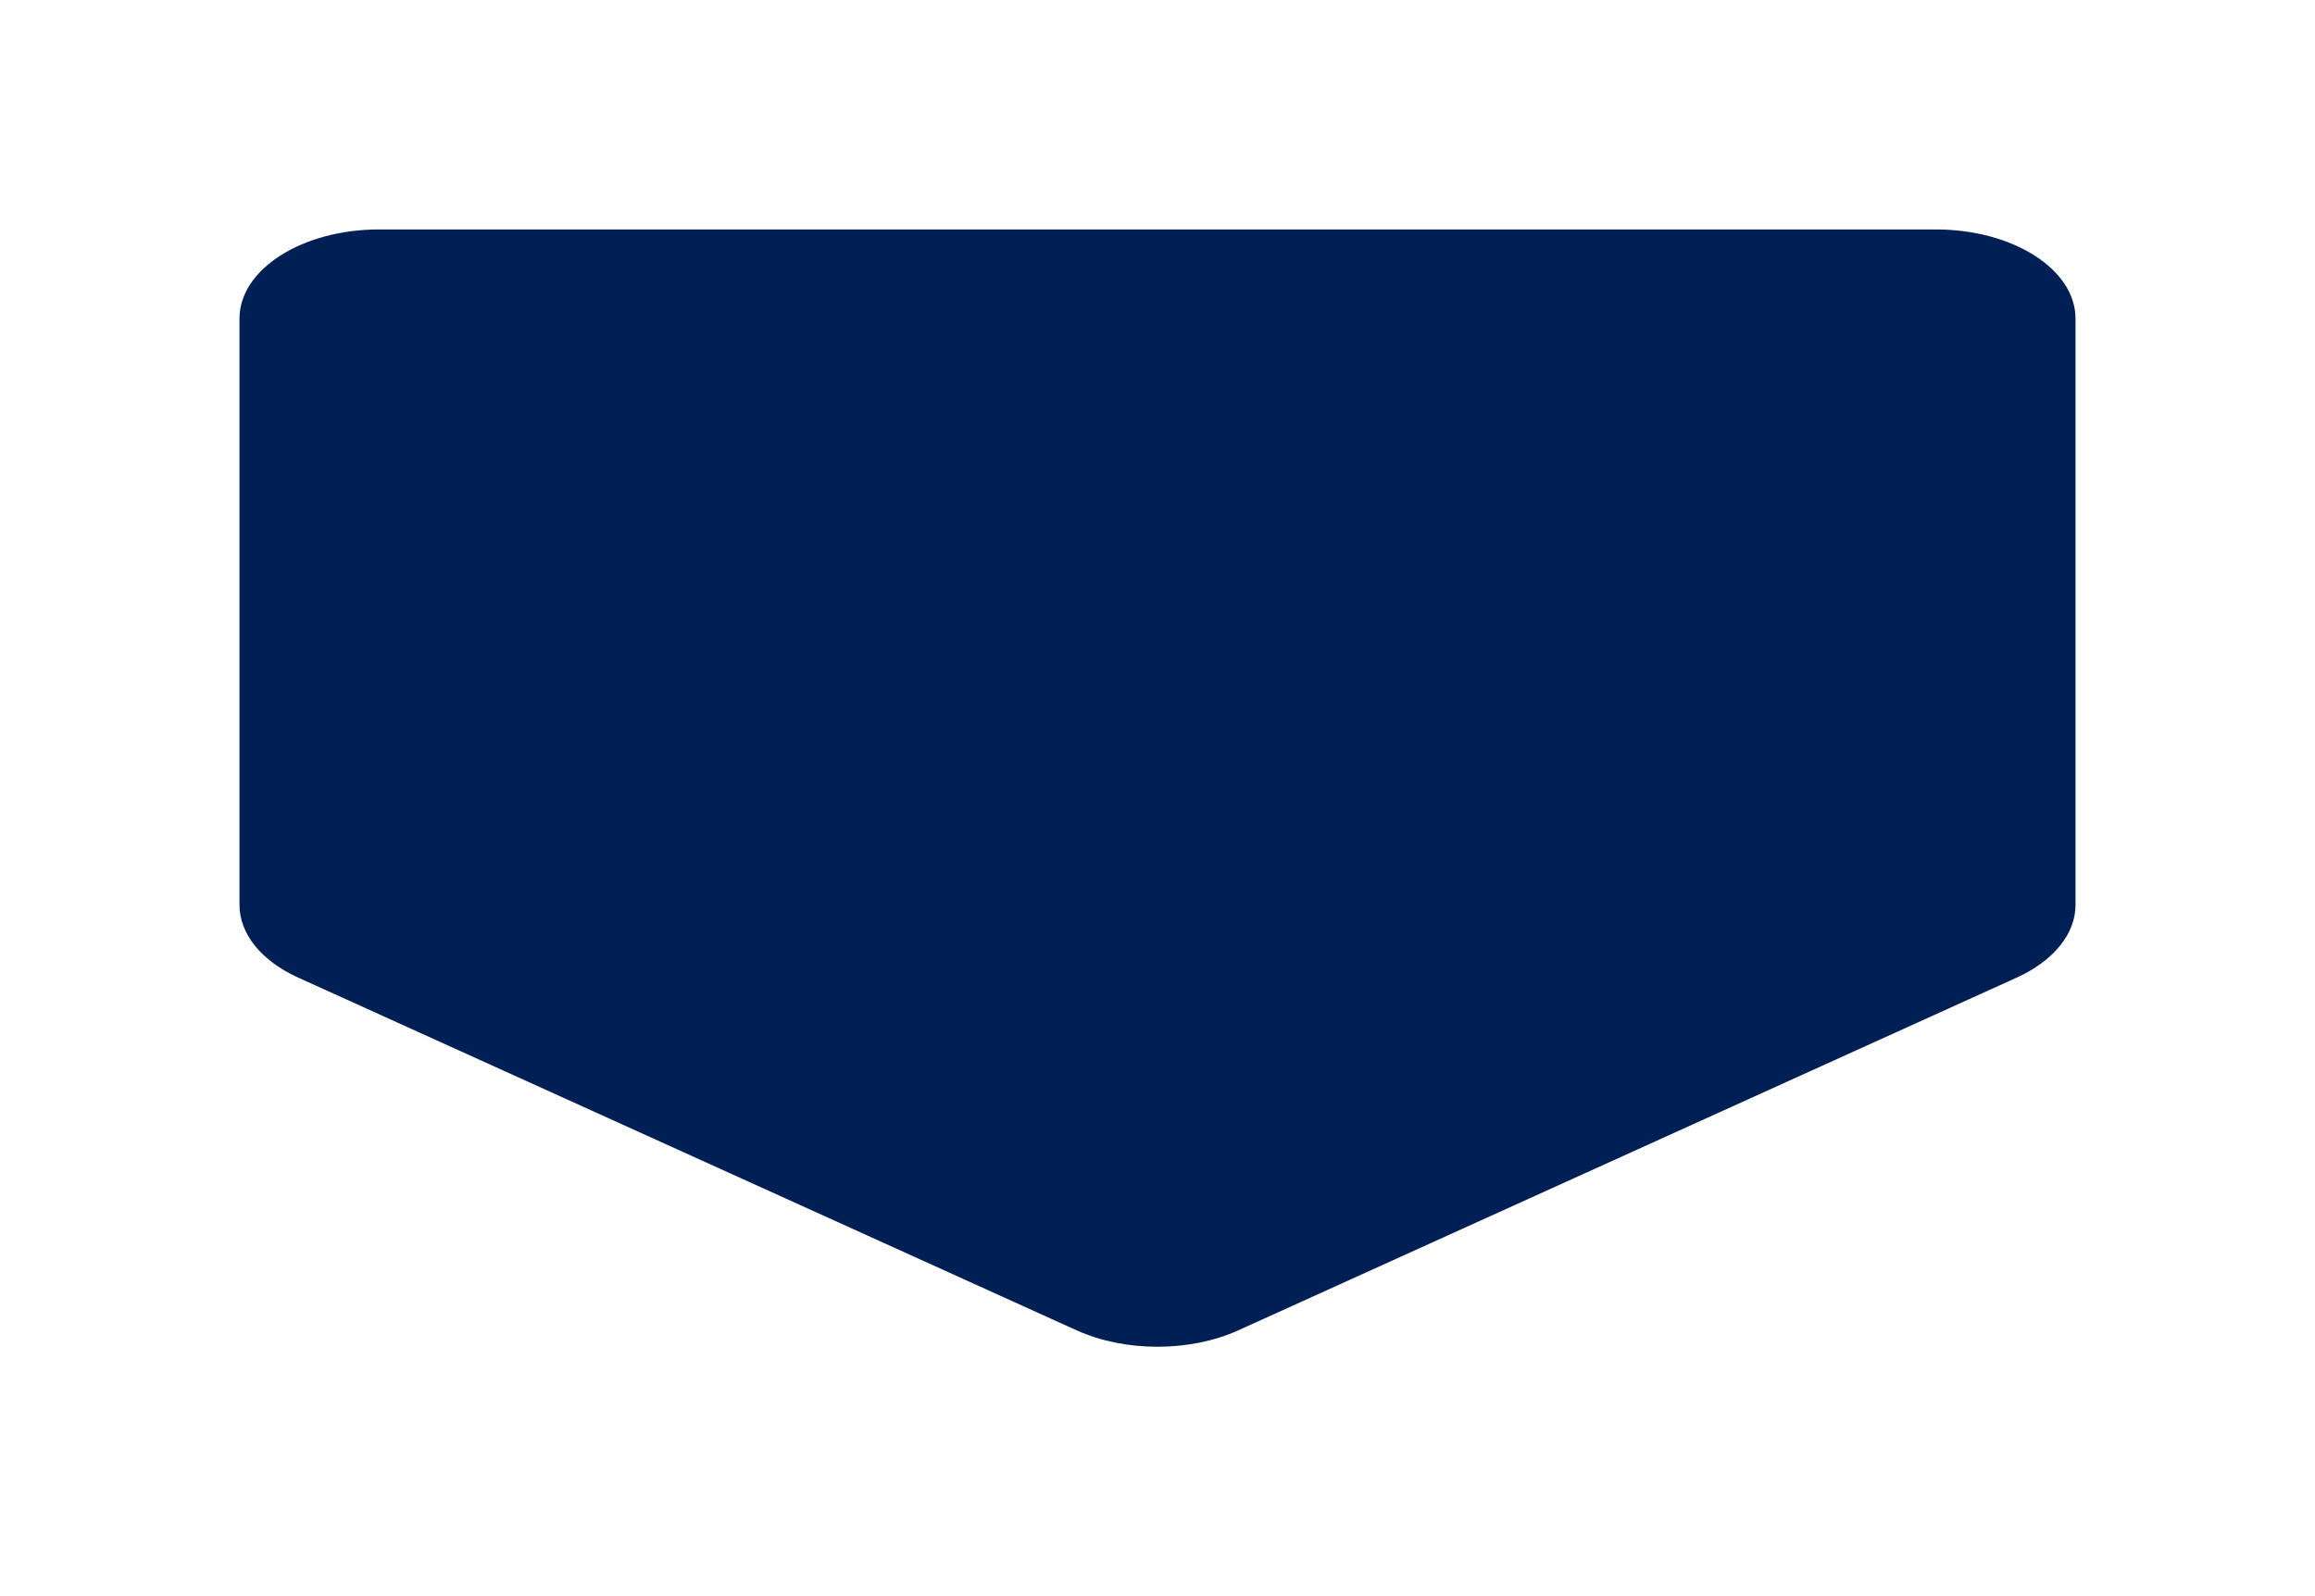 <svg width="29" height="20" viewBox="0 0 29 20" fill="none" xmlns="http://www.w3.org/2000/svg">
<g filter="url(#filter0_d_2467_5105)">
<path d="M3 2.117V9.465C3 9.826 3.274 10.166 3.736 10.375L13.486 14.794C14.093 15.069 14.907 15.069 15.513 14.794L25.263 10.375C25.725 10.165 26 9.826 26 9.465V2.117C26 1.5 25.216 1 24.25 1H4.748C3.784 1 3 1.5 3 2.117Z" fill="#001F54"/>
</g>
<defs>
<filter id="filter0_d_2467_5105" x="0.188" y="0.063" width="28.625" height="19.625" filterUnits="userSpaceOnUse" color-interpolation-filters="sRGB">
<feFlood flood-opacity="0" result="BackgroundImageFix"/>
<feColorMatrix in="SourceAlpha" type="matrix" values="0 0 0 0 0 0 0 0 0 0 0 0 0 0 0 0 0 0 127 0" result="hardAlpha"/>
<feOffset dy="1.875"/>
<feGaussianBlur stdDeviation="1.406"/>
<feComposite in2="hardAlpha" operator="out"/>
<feColorMatrix type="matrix" values="0 0 0 0 0 0 0 0 0 0.122 0 0 0 0 0.329 0 0 0 0.2 0"/>
<feBlend mode="normal" in2="BackgroundImageFix" result="effect1_dropShadow_2467_5105"/>
<feBlend mode="normal" in="SourceGraphic" in2="effect1_dropShadow_2467_5105" result="shape"/>
</filter>
</defs>
</svg>

